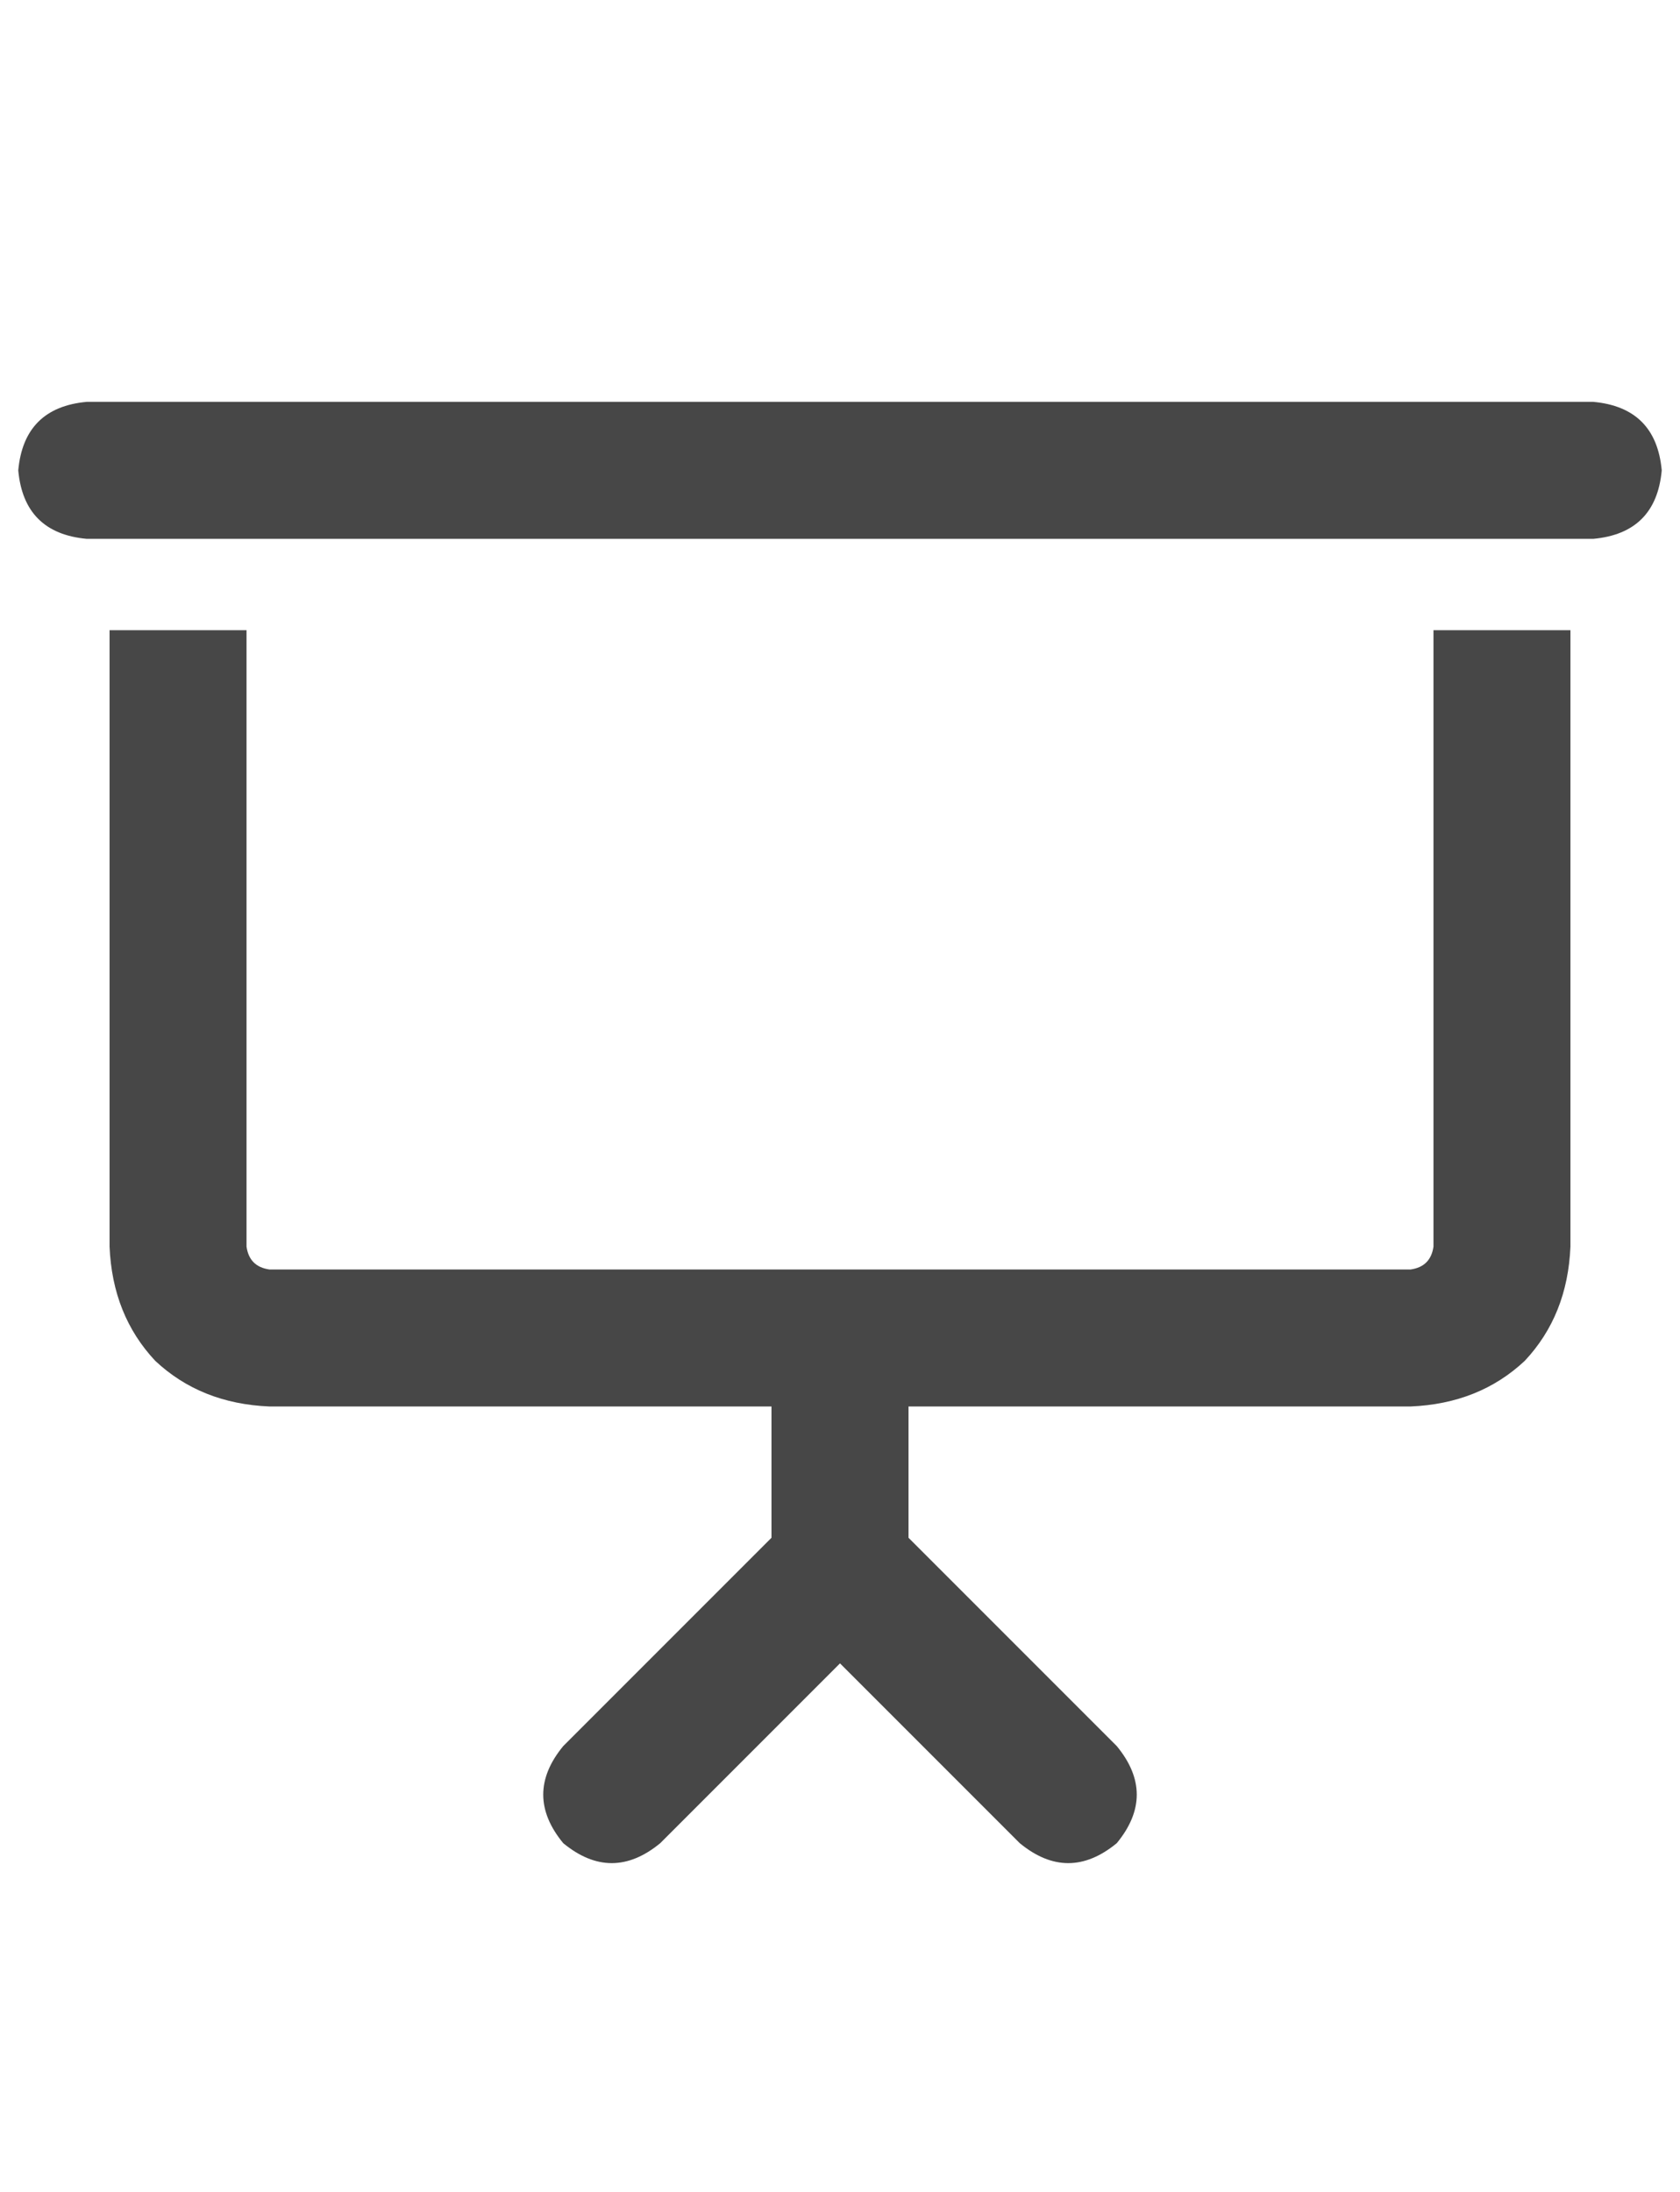<svg width="23" height="30" viewBox="0 0 23 30" fill="none" xmlns="http://www.w3.org/2000/svg">
<g id="label-paired / lg / presentation-screen-lg / bold" clip-path="url(#clip0_1731_4798)">
<path id="icon" d="M1.188 5.5H21.812C22.385 5.552 22.698 5.865 22.75 6.438C22.698 7.01 22.385 7.323 21.812 7.375H1.188C0.615 7.323 0.302 7.01 0.25 6.438C0.302 5.865 0.615 5.552 1.188 5.5ZM1.5 8.625H3.375V17.062C3.401 17.245 3.505 17.349 3.688 17.375H11.5H19.312C19.495 17.349 19.599 17.245 19.625 17.062V8.625H21.5V17.062C21.474 17.688 21.266 18.208 20.875 18.625C20.458 19.016 19.938 19.224 19.312 19.25H12.438V21.047L15.289 23.898C15.654 24.341 15.654 24.784 15.289 25.227C14.846 25.591 14.404 25.591 13.961 25.227L11.5 22.766L9.039 25.227C8.596 25.591 8.154 25.591 7.711 25.227C7.346 24.784 7.346 24.341 7.711 23.898L10.562 21.047V19.25H3.688C3.062 19.224 2.542 19.016 2.125 18.625C1.734 18.208 1.526 17.688 1.5 17.062V8.625Z" fill="black" fill-opacity="0.72"/>
</g>
<defs>
<clipPath id="clip0_1731_4798">
<rect width="23" height="30" fill="white"/>
</clipPath>
</defs>
</svg>
